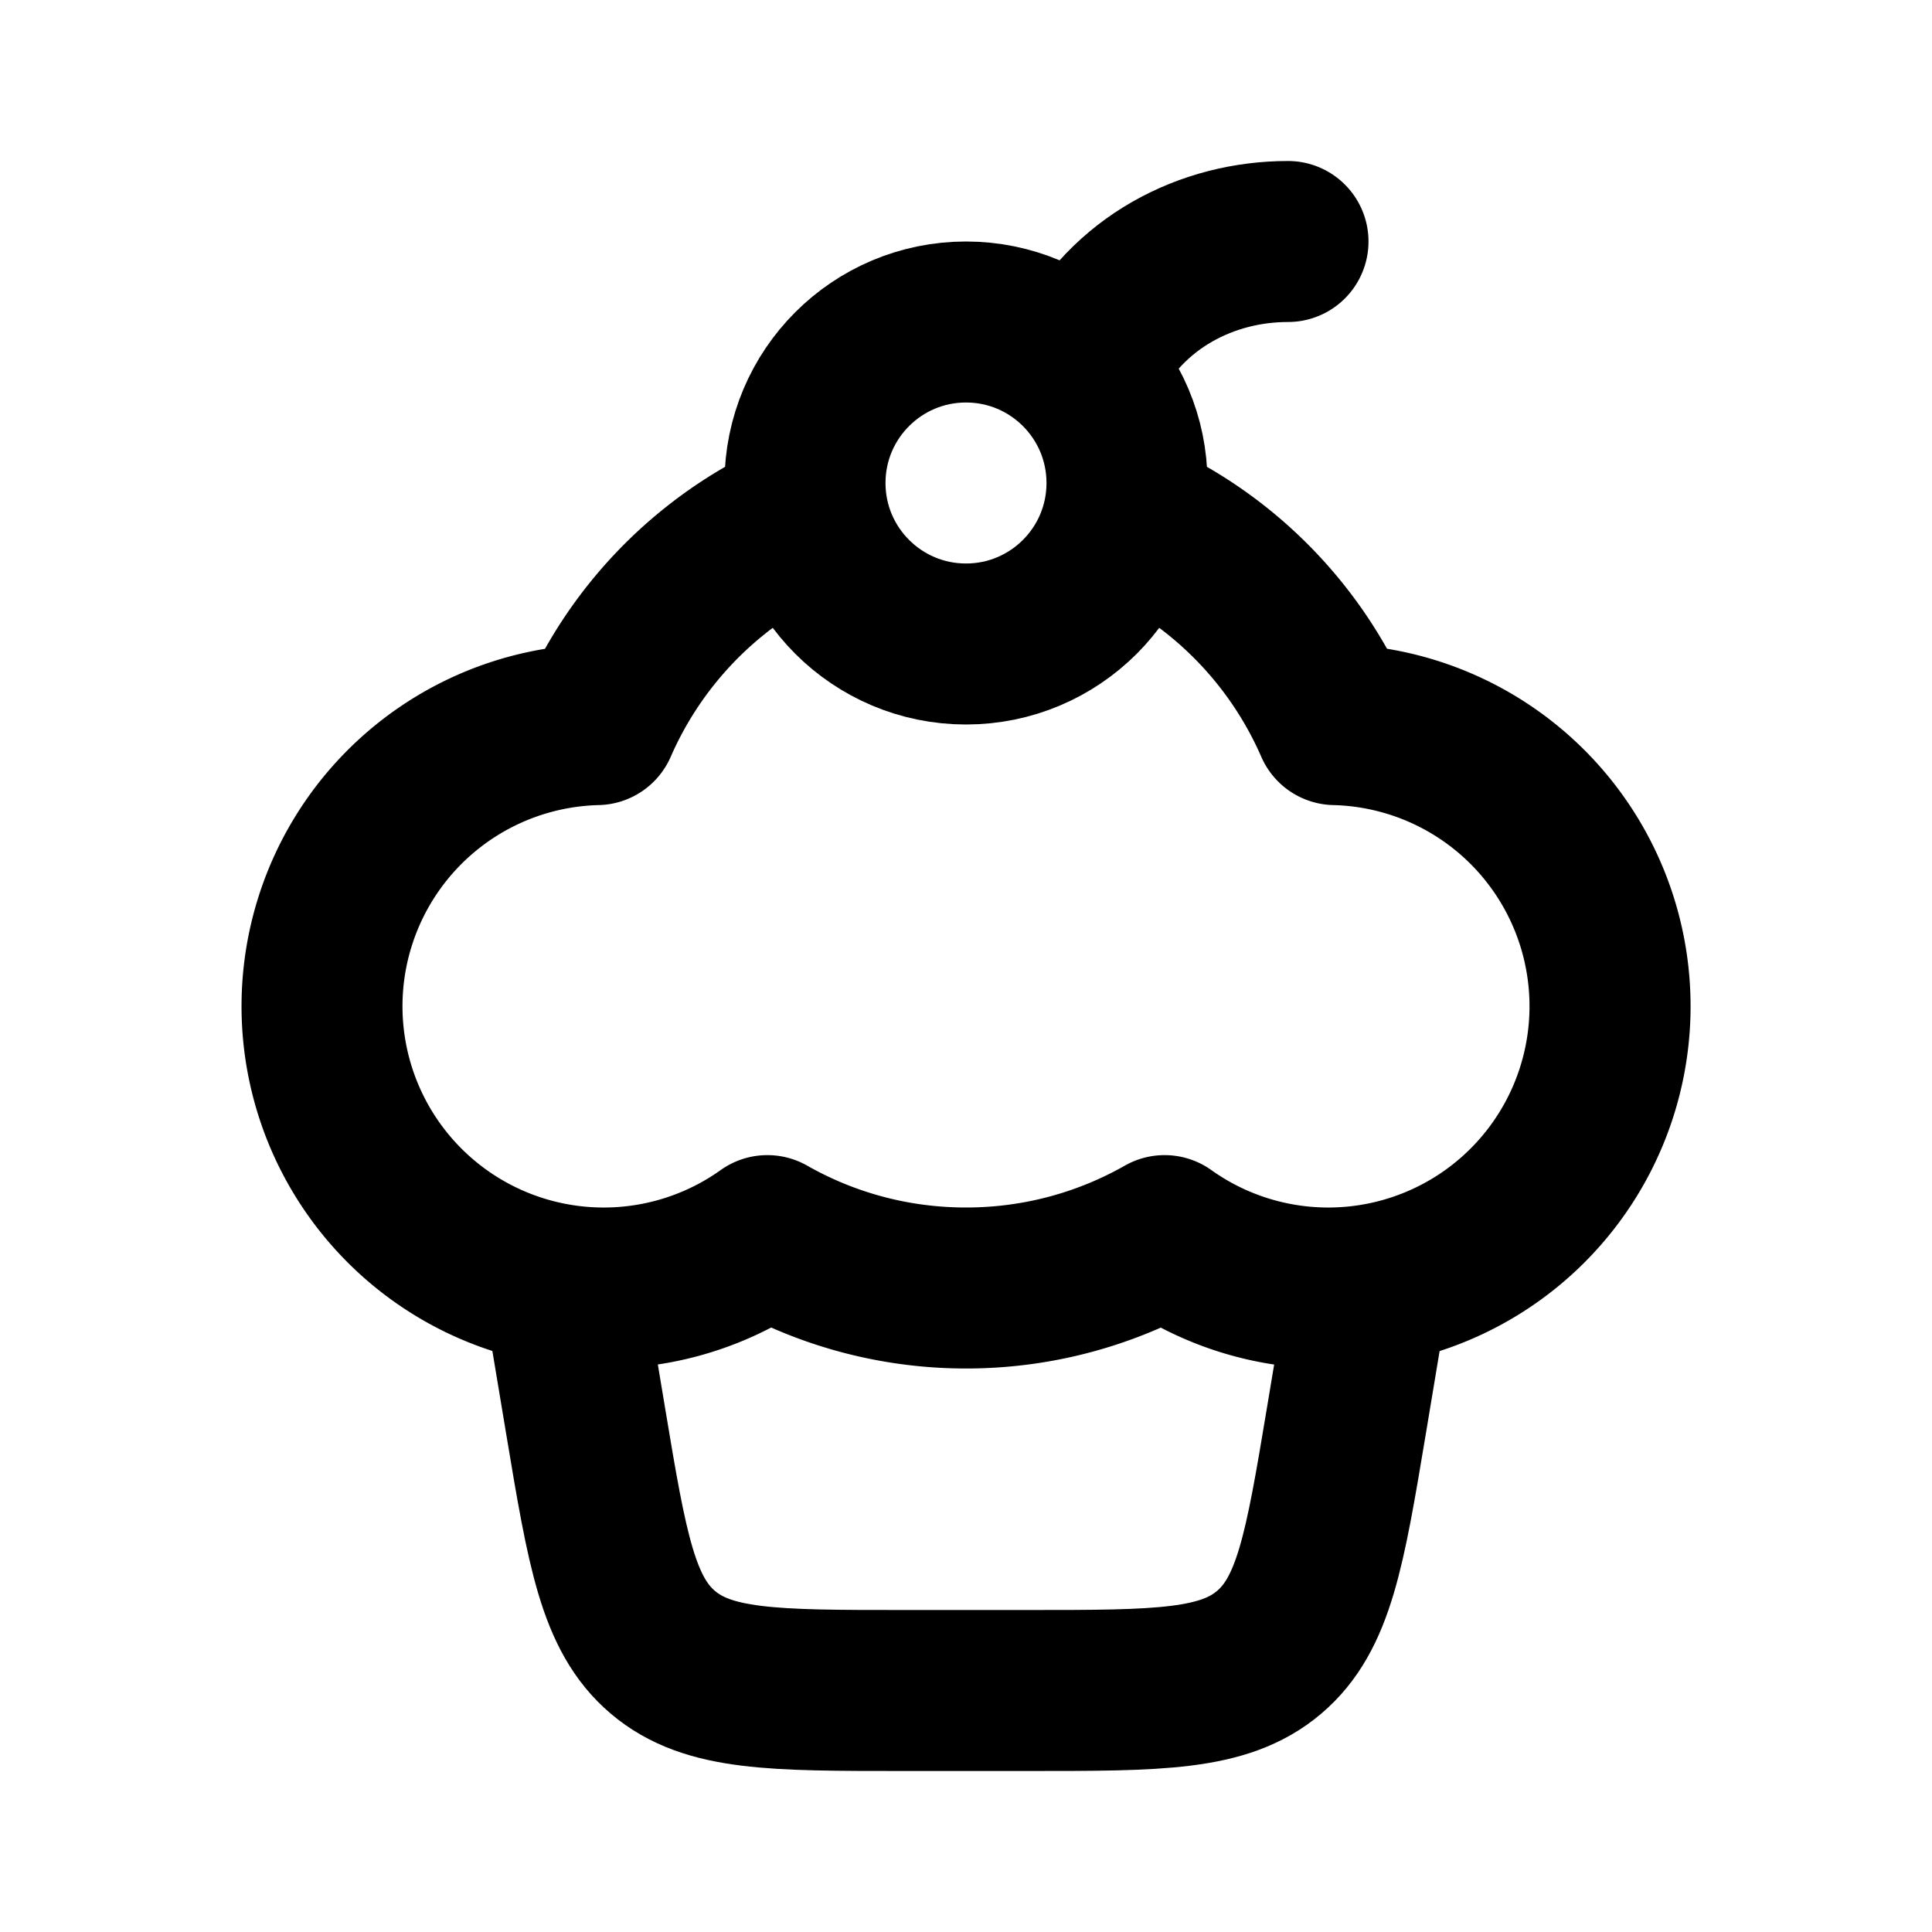 <svg xmlns="http://www.w3.org/2000/svg" width="1em" height="1em" viewBox="0 0 24 24"><g fill="none"><path stroke="currentColor" stroke-linecap="round" stroke-linejoin="round" stroke-width="2" d="m7 16l.276 1.658c.266 1.596.4 2.394.959 2.868c.56.474 1.369.474 2.987.474h1.556c1.618 0 2.428 0 2.987-.474s.693-1.272.959-2.868L17 16"/><path stroke="currentColor" stroke-linecap="round" stroke-width="2" d="M13.5 4.5C14 3.5 15 3 16 3"/><circle cx="12" cy="6" r="2" stroke="currentColor" stroke-linecap="round" stroke-linejoin="round" stroke-width="2"/><path fill="currentColor" fill-rule="evenodd" d="M10 7.535a4 4 0 0 0-1.668 1.866a1 1 0 0 1-.893.6a2.5 2.5 0 1 0 1.512 4.535a1 1 0 0 1 1.076-.056c.581.33 1.253.52 1.973.52s1.392-.19 1.973-.52a1 1 0 0 1 1.076.056a2.5 2.5 0 1 0 1.512-4.535a1 1 0 0 1-.893-.6A4 4 0 0 0 14 7.535V5.341a6.02 6.02 0 0 1 3.23 2.718a4.501 4.501 0 1 1-2.81 8.433A6 6 0 0 1 12 17a6 6 0 0 1-2.42-.509A4.5 4.5 0 1 1 6.77 8.06A6.02 6.02 0 0 1 10 5.341z" clip-rule="evenodd"/></g></svg>